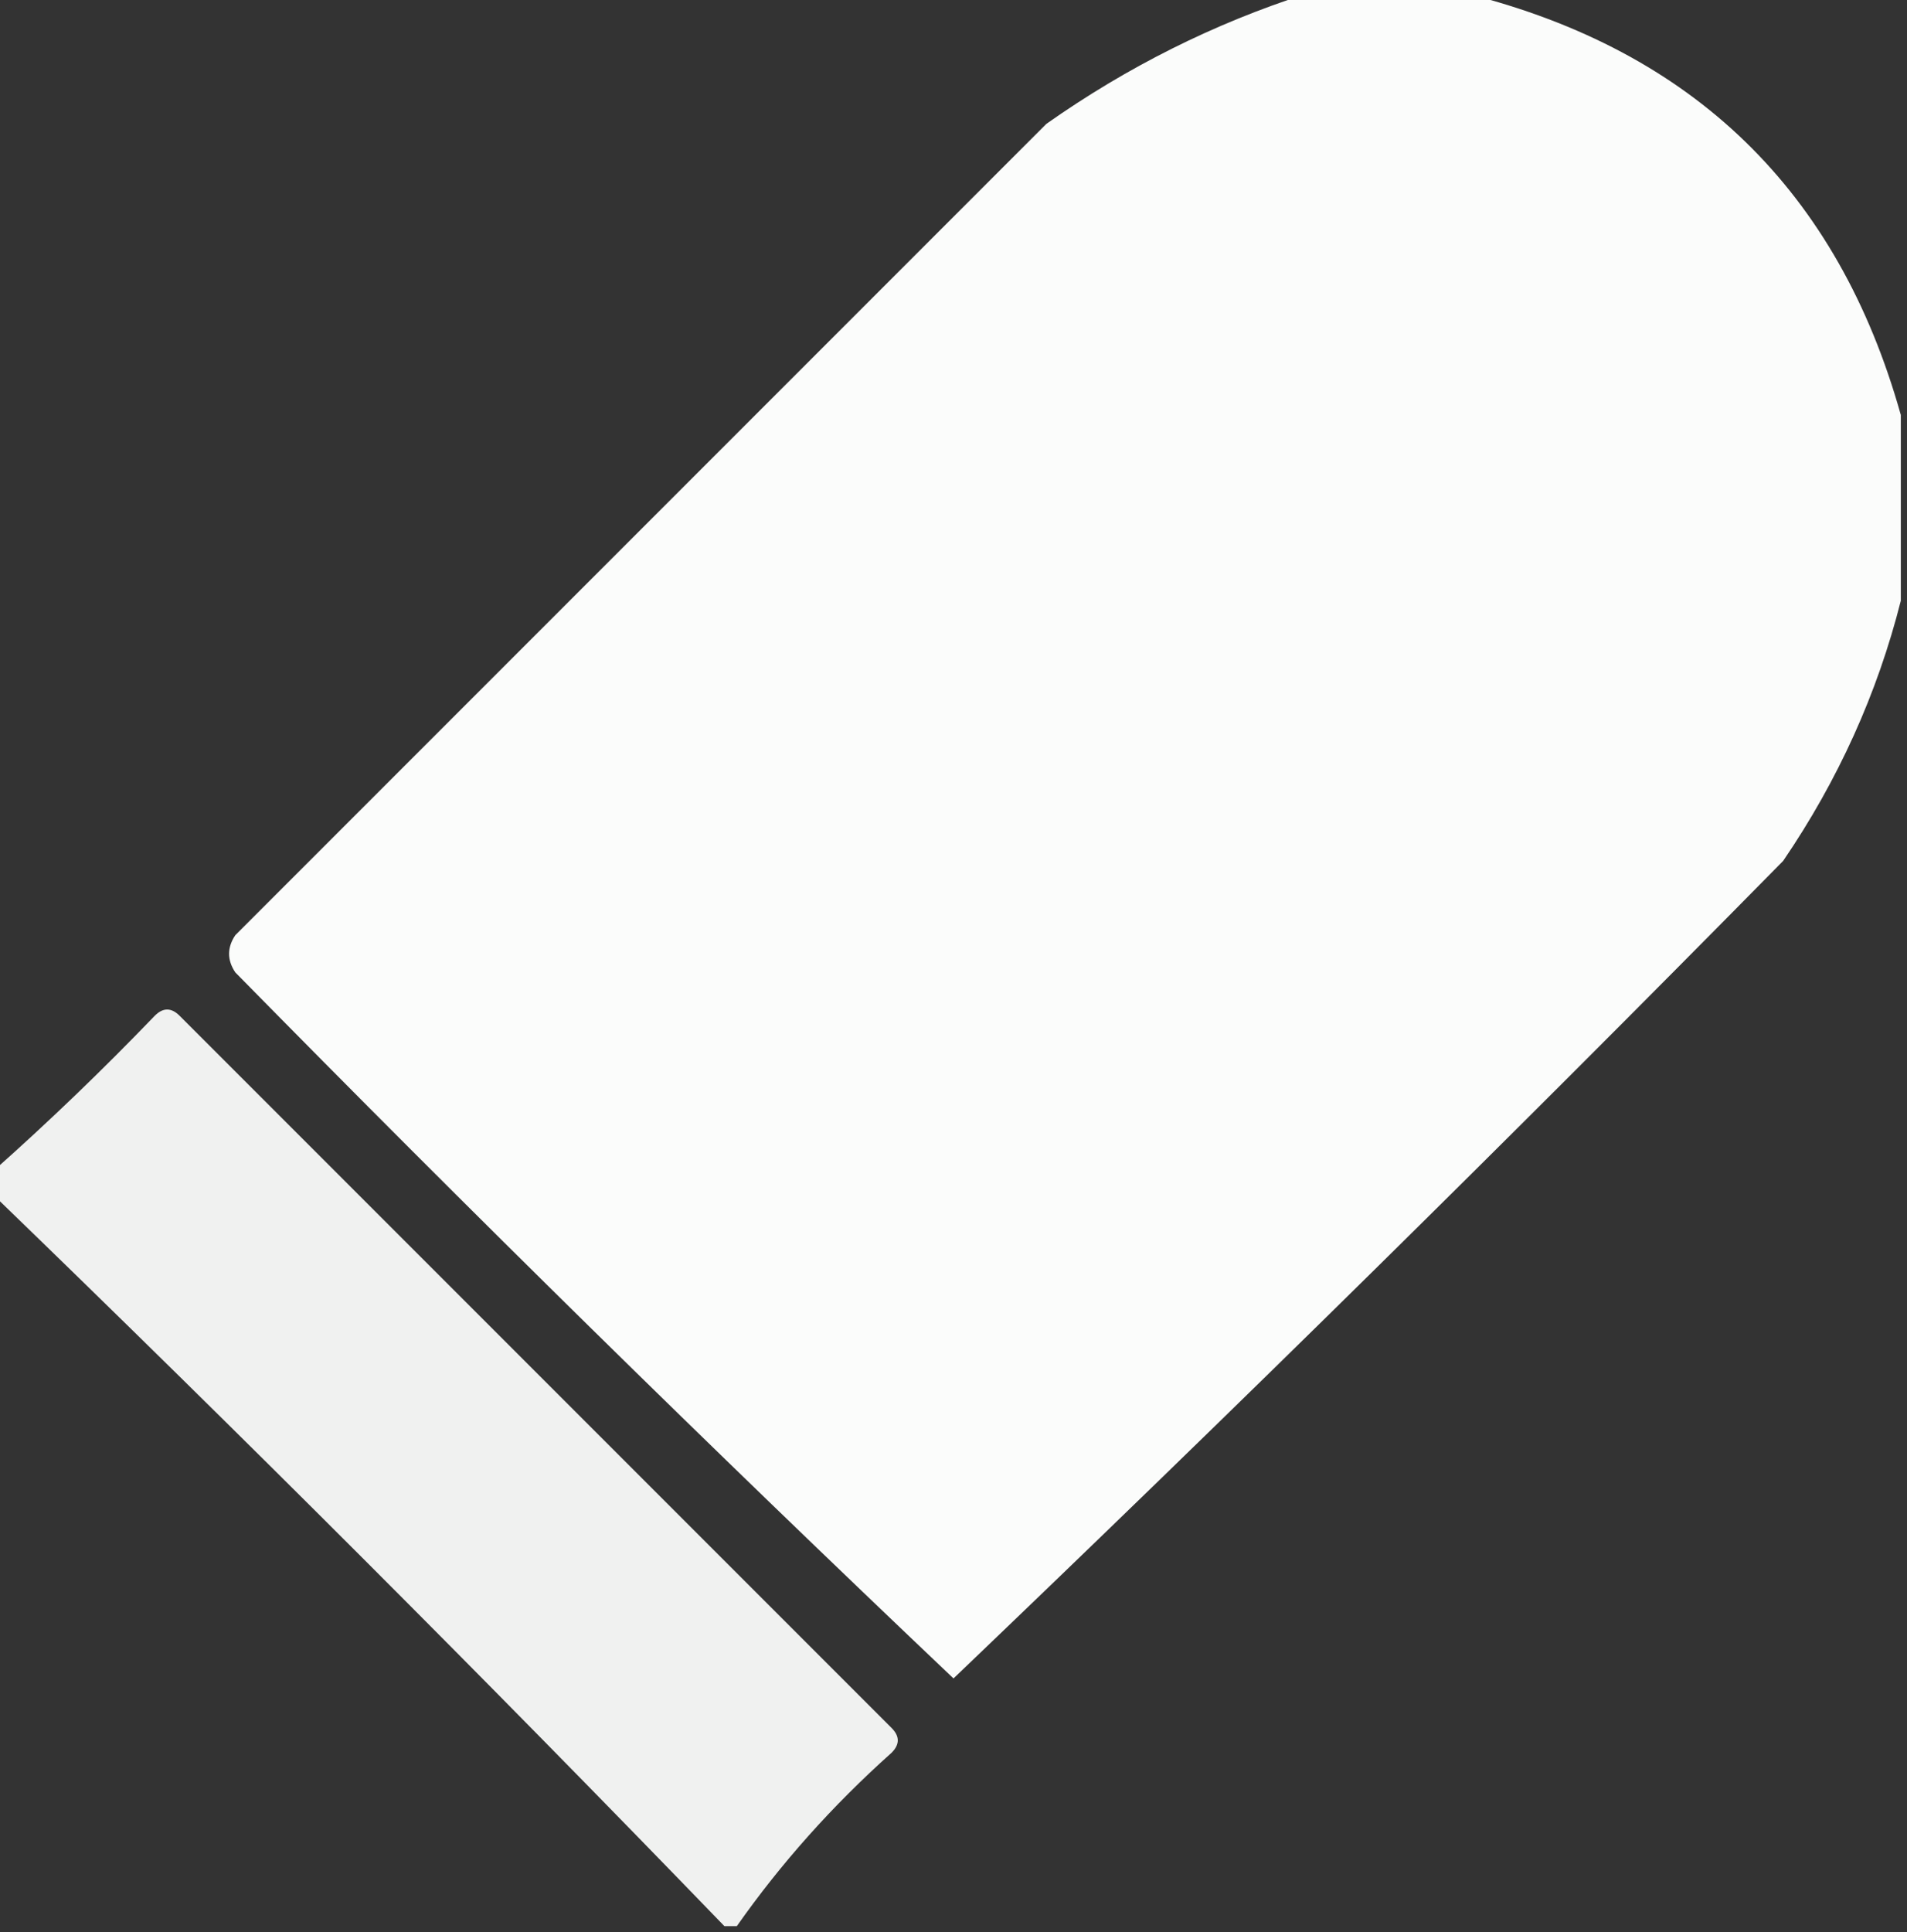 <?xml version="1.0" encoding="UTF-8"?>
<!DOCTYPE svg PUBLIC "-//W3C//DTD SVG 1.1//EN" "http://www.w3.org/Graphics/SVG/1.1/DTD/svg11.dtd">
<svg xmlns="http://www.w3.org/2000/svg" version="1.1" width="154px" height="156px" style="shape-rendering:geometricPrecision; text-rendering:geometricPrecision; image-rendering:optimizeQuality; fill-rule:evenodd; clip-rule:evenodd" xmlns:xlink="http://www.w3.org/1999/xlink">
<rect width="100%" height="100%" fill="#333333" stroke="none"/>
<g><path style="opacity:0.982" fill="#fefffe" d="M 105.5,-0.5 C 109.833,-0.5 114.167,-0.5 118.5,-0.5C 136.768,4.102 148.435,15.435 153.5,33.5C 153.5,38.5 153.5,43.5 153.5,48.5C 151.607,55.984 148.441,62.984 144,69.5C 121.96,91.874 99.626,113.874 77,135.5C 57.374,116.874 38.041,97.874 19,78.5C 18.333,77.5 18.333,76.5 19,75.5C 40.833,53.667 62.667,31.833 84.5,10C 91.035,5.399 98.035,1.899 105.5,-0.5 Z"/></g>
<g><path style="opacity:0.93" fill="#fefffe" d="M 59.5,155.5 C 59.167,155.5 58.833,155.5 58.5,155.5C 39.167,135.5 19.5,115.833 -0.5,96.5C -0.5,95.833 -0.5,95.167 -0.5,94.5C 3.964,90.537 8.298,86.37 12.5,82C 13.167,81.333 13.833,81.333 14.5,82C 33.667,101.167 52.833,120.333 72,139.5C 72.667,140.167 72.667,140.833 72,141.5C 67.232,145.76 63.066,150.427 59.5,155.5 Z"/></g>
</svg>
